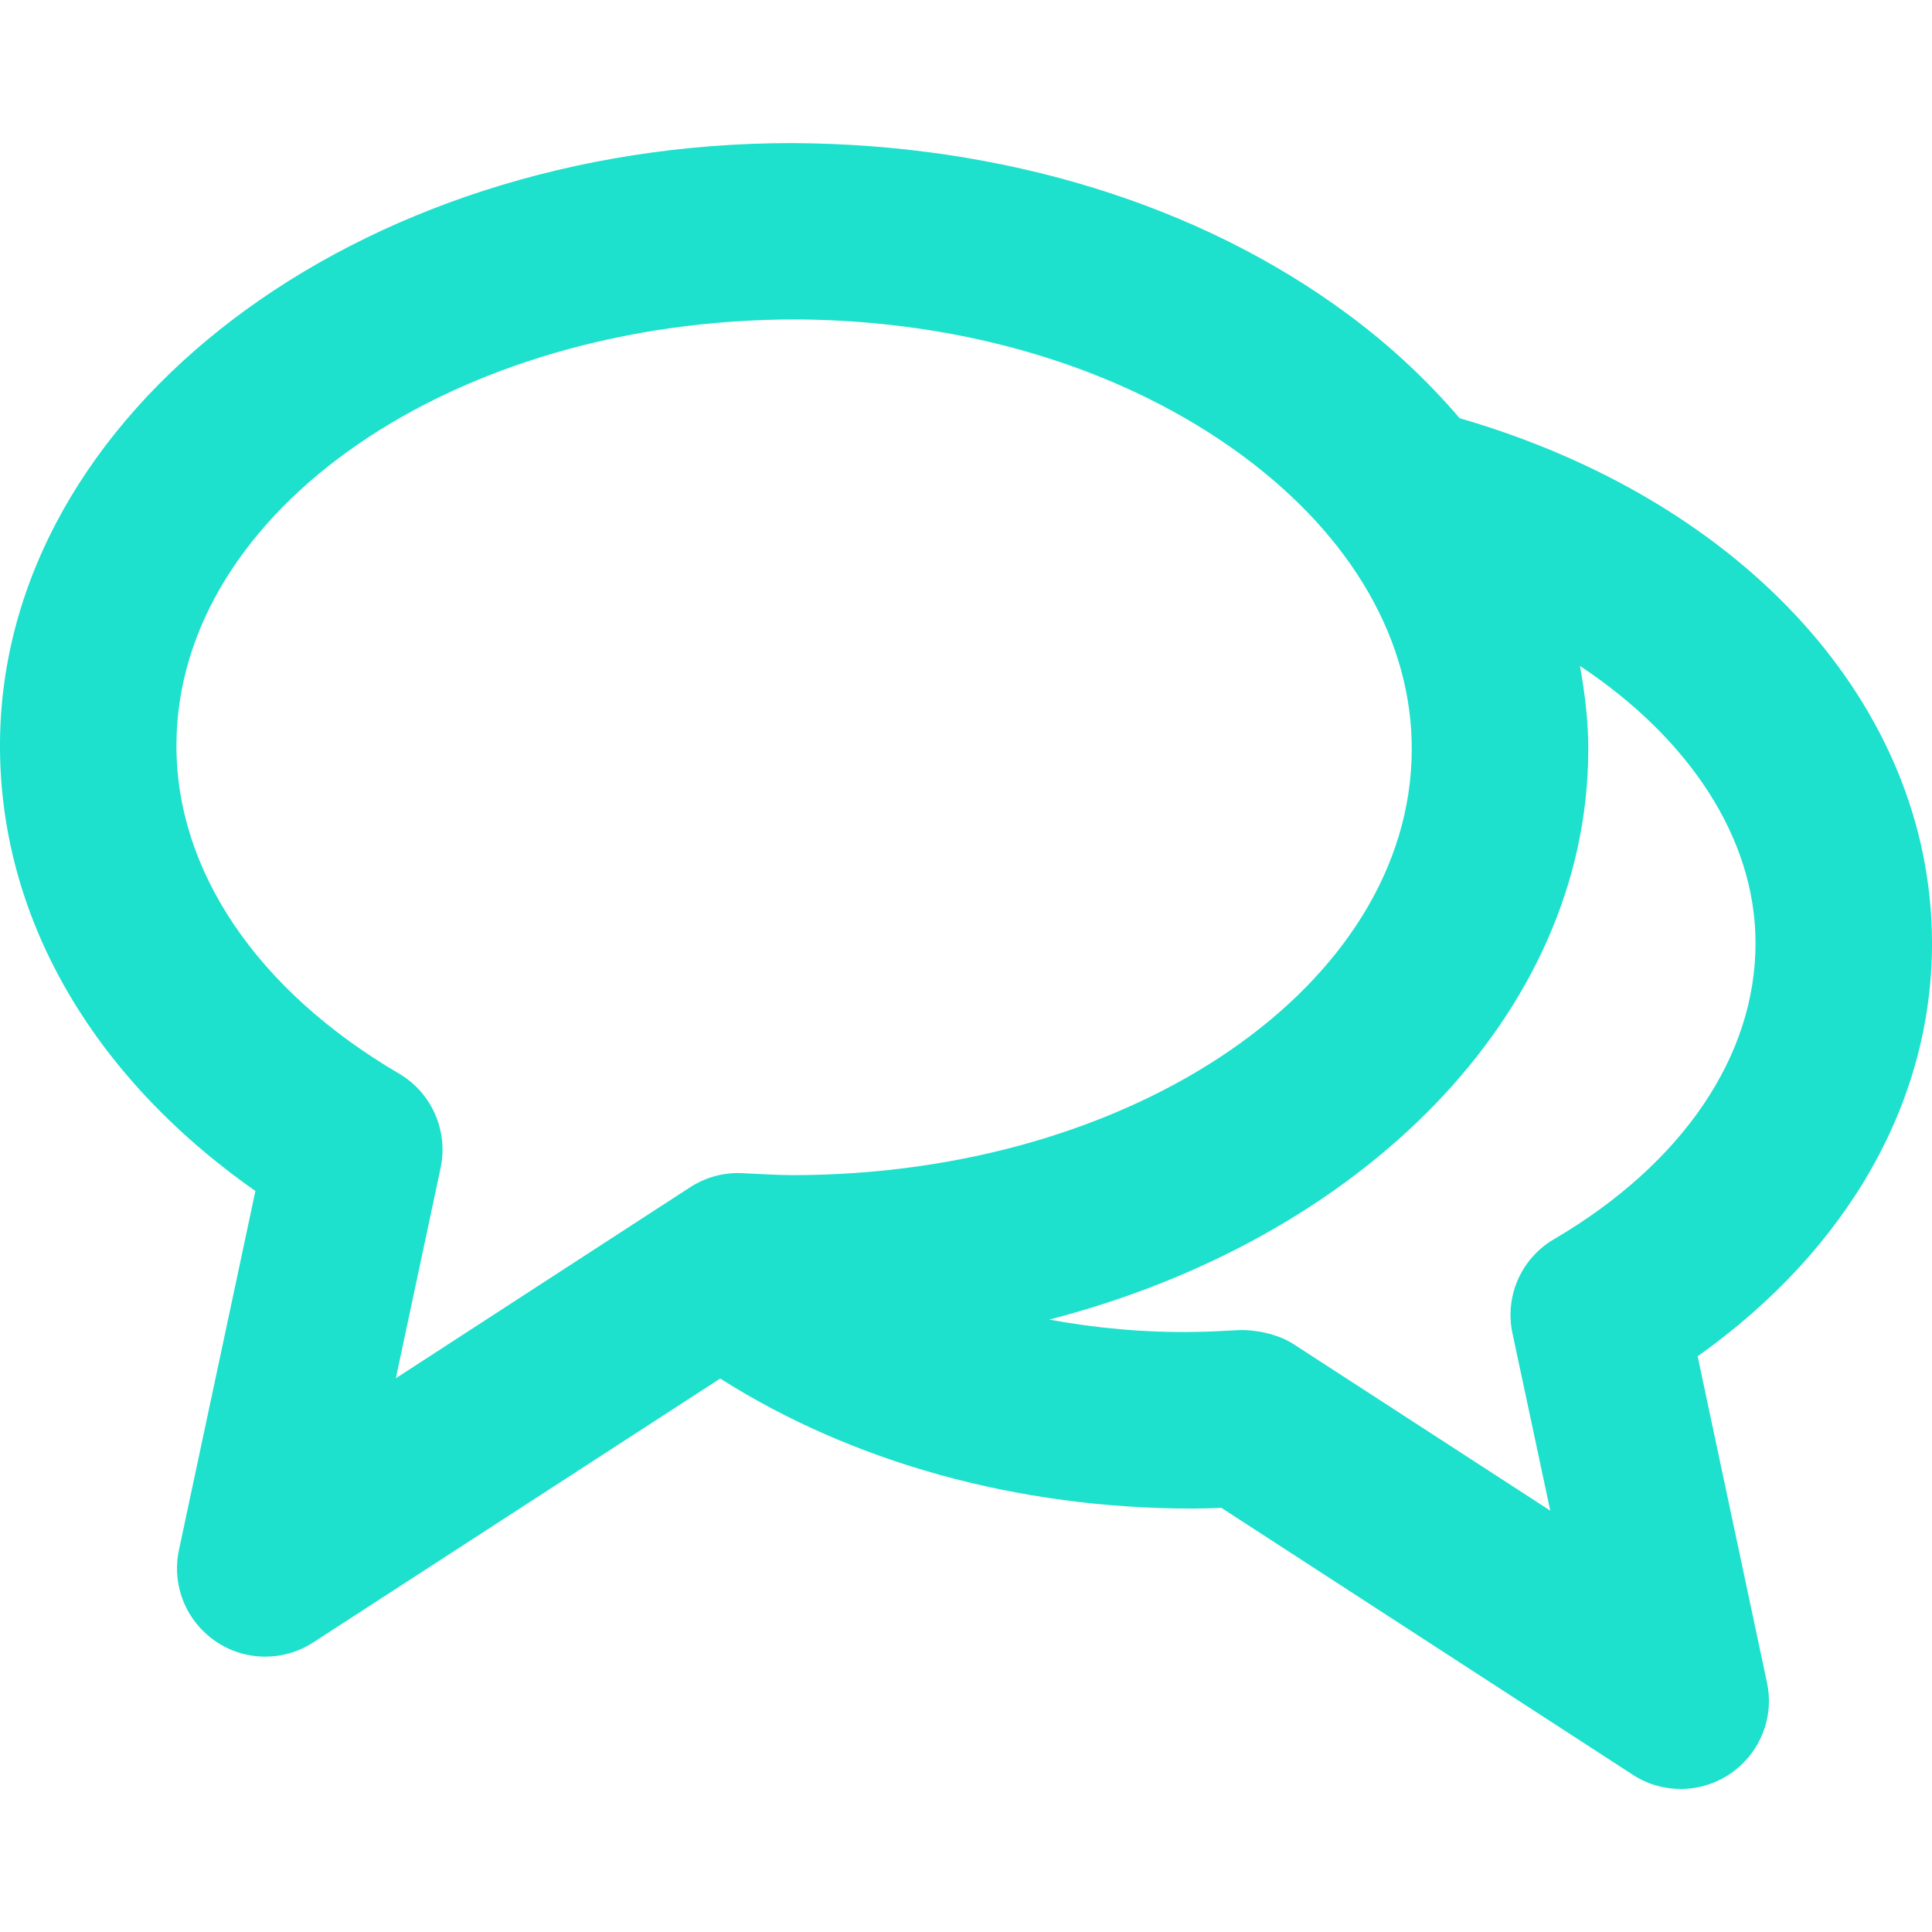 <?xml version="1.0" encoding="iso-8859-1"?>
<!-- Generator: Adobe Illustrator 16.0.0, SVG Export Plug-In . SVG Version: 6.00 Build 0)  -->
<!DOCTYPE svg PUBLIC "-//W3C//DTD SVG 1.1//EN" "http://www.w3.org/Graphics/SVG/1.1/DTD/svg11.dtd">
<svg xmlns="http://www.w3.org/2000/svg" xmlns:xlink="http://www.w3.org/1999/xlink" version="1.1" id="Capa_1" x="0px" y="0px" width="512px" height="512px" viewBox="0 0 32.851 32.851" style="enable-background:new 0 0 32.851 32.851;" xml:space="preserve">
<g>
	<path d="M32.851,16.003c-0.021-3.994-3.172-7.481-8.032-8.892c-0.543-0.635-1.174-1.23-1.906-1.771   c-2.512-1.857-5.836-2.891-9.449-2.907C6.067,2.433,0.027,7.012,0,12.64c-0.016,2.933,1.555,5.658,4.343,7.611l-1.3,6.104   c-0.127,0.594,0.117,1.203,0.617,1.549c0.256,0.177,0.554,0.265,0.851,0.265c0.284,0,0.567-0.08,0.815-0.242l6.92-4.487   c2.246,1.426,5.058,2.211,8.028,2.211c0.159-0.002,0.321-0.004,0.493-0.013l6.996,4.539c0.248,0.162,0.531,0.242,0.814,0.242   c0.297,0,0.596-0.088,0.852-0.265c0.5-0.346,0.744-0.955,0.615-1.549l-1.178-5.543C31.425,21.243,32.864,18.719,32.851,16.003z    M6.783,18.254c-2.416-1.416-3.795-3.457-3.783-5.6c0.021-3.981,4.714-7.223,10.539-7.223c2.891,0.016,5.585,0.838,7.591,2.319   c1.863,1.378,2.885,3.155,2.875,5.009c-0.021,3.982-4.715,7.223-10.537,7.223c-0.279-0.002-0.555-0.02-0.828-0.033   c-0.316-0.02-0.636,0.064-0.904,0.238l-5.005,3.248l0.761-3.576C7.625,19.229,7.341,18.58,6.783,18.254z M26.427,21.069   c-0.561,0.326-0.846,0.975-0.709,1.604l0.642,3.013l-4.367-2.832C21.724,22.678,21.31,22.596,21,22.62   c-0.223,0.012-0.443,0.025-0.666,0.027c-0.854,0.016-1.691-0.062-2.494-0.209c5.299-1.367,9.146-5.179,9.166-9.662   c0.004-0.492-0.055-0.976-0.141-1.453c1.84,1.22,2.979,2.91,2.985,4.695C29.861,17.946,28.613,19.786,26.427,21.069z" fill="#1DE0CD"/>
</g>
<g>
</g>
<g>
</g>
<g>
</g>
<g>
</g>
<g>
</g>
<g>
</g>
<g>
</g>
<g>
</g>
<g>
</g>
<g>
</g>
<g>
</g>
<g>
</g>
<g>
</g>
<g>
</g>
<g>
</g>
</svg>
